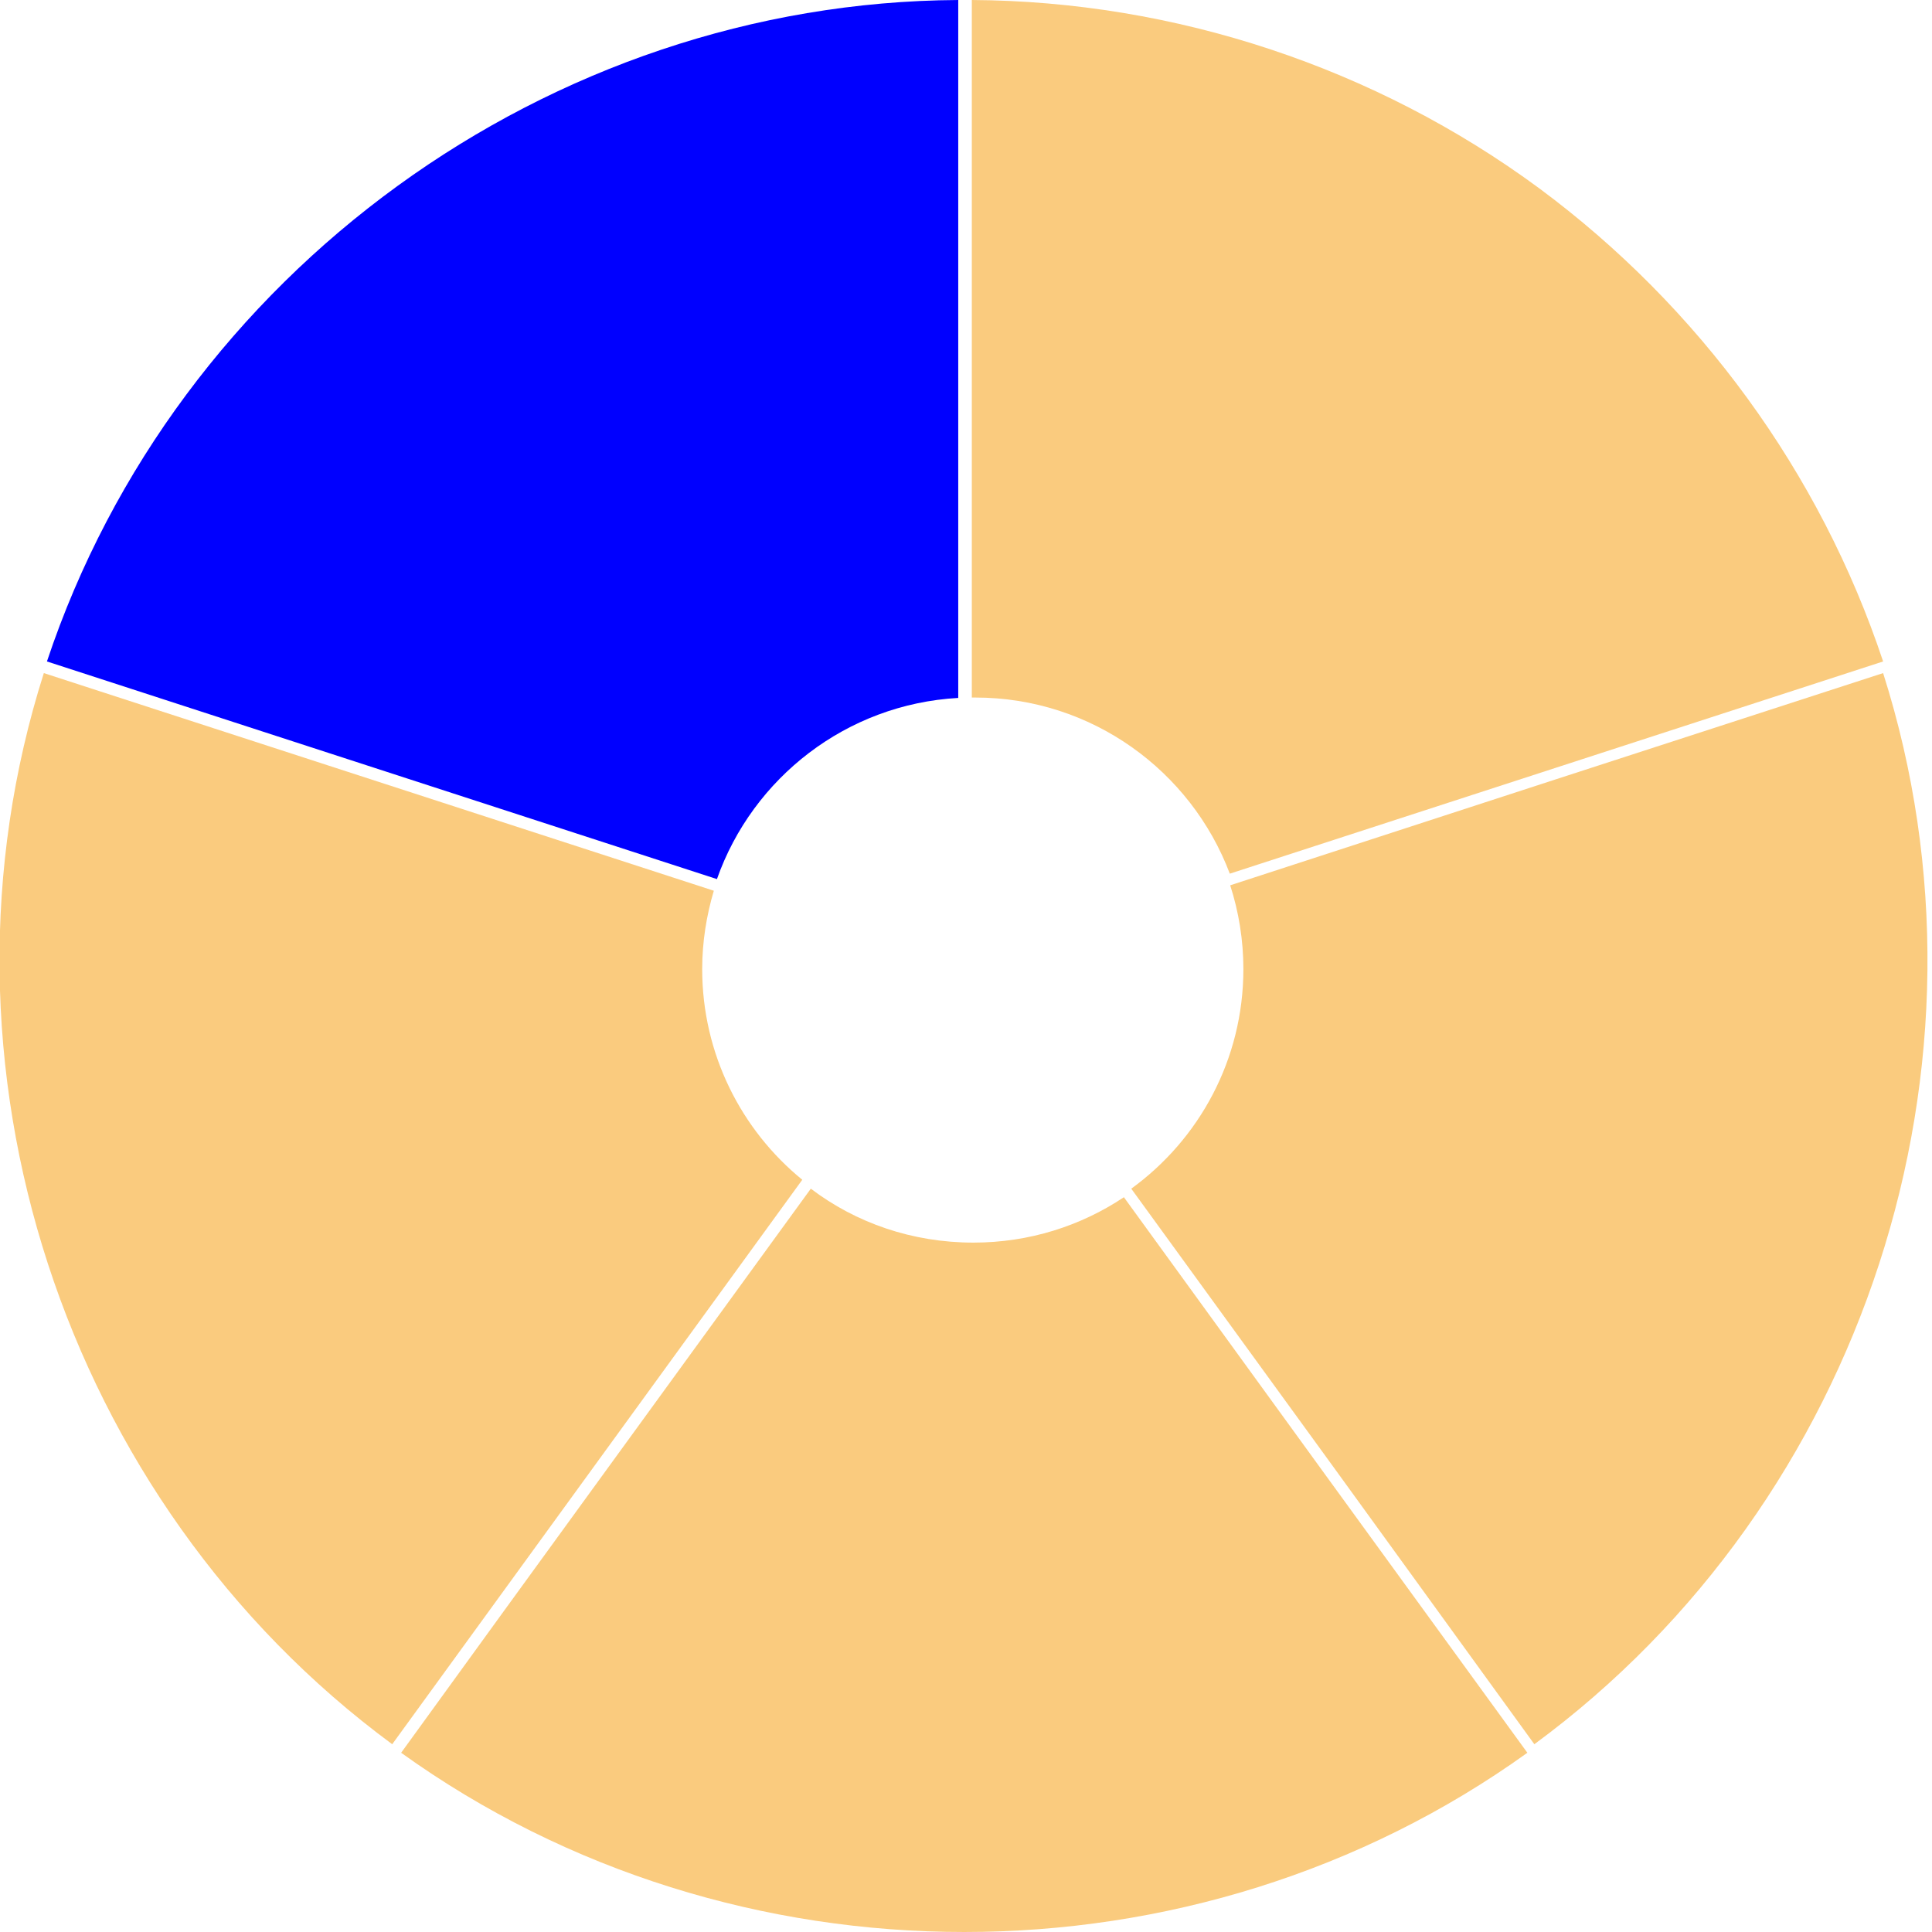 <?xml version="1.0" encoding="utf-8"?>
<!-- Generator: Adobe Illustrator 19.0.0, SVG Export Plug-In . SVG Version: 6.00 Build 0)  -->
<svg version="1.1" xmlns="http://www.w3.org/2000/svg" xmlns:xlink="http://www.w3.org/1999/xlink" x="0px" y="0px" width="498px"
	 height="498px" viewBox="0 2 498 498" enable-background="new 0 2 498 498" xml:space="preserve">
<g id="Layer_1">
	<path  fill="#0000FF" texture="" d="M247,181.9c0-59.9,0-119.9,0-179.9C141.5,2.6,45.5,72.3,12.1,172.5c57.6,18.7,115.1,37.4,172.7,56.1
		C194,202.5,218.2,183.5,247,181.9z"/>
</g>
<g id="Layer_2">
	<path  fill="#FACB7E" d="M181,251.8c0-7,1.1-13.8,3-20.2c-57.6-18.7-115.1-37.4-172.7-56.1c-32,100.6,4.9,213.5,89.8,276.1
		c35.2-48.5,70.5-97,105.7-145.5C191.1,293.3,181,273.7,181,251.8z"/>
</g>
<g id="Layer_3">
	<path fill="#FACB7E" d="M209,308.4c-35.2,48.5-70.5,96.9-105.6,145.4c85.7,61.6,204.6,61.6,290.3,0c-34.7-47.7-69.4-95.5-104-143.2
		c-11.1,7.4-24.4,11.7-38.8,11.7C235.1,322.3,220.6,317.2,209,308.4z"/>
</g>
<g id="Layer_4">
	<path fill="#FACB7E" d="M485.4,175.5c-56.1,18.2-112.2,36.4-168.3,54.7c2.2,6.8,3.4,14.1,3.4,21.6c0,23.3-11.4,43.9-28.9,56.6
		c34.7,47.7,69.3,95.4,103.9,143.2C480.6,389,517.4,276.1,485.4,175.5z"/>
</g>
<g id="Layer_5">
	<path fill="#FACB7E" d="M317,227.2c56.1-18.2,112.3-36.5,168.4-54.7c-16.2-48.7-47.5-91.5-88.7-122C354.5,19.4,302.9,2.3,250.5,2
		c0,60,0,119.9,0,179.8c0.3,0,0.6,0,0.9,0C281.4,181.8,307,200.7,317,227.2z"/>
	<path fill="#FACB7E" d="M396.7,50.5C438.5,81.3,354.1,19.1,396.7,50.5L396.7,50.5z"/>
</g>
</svg>
